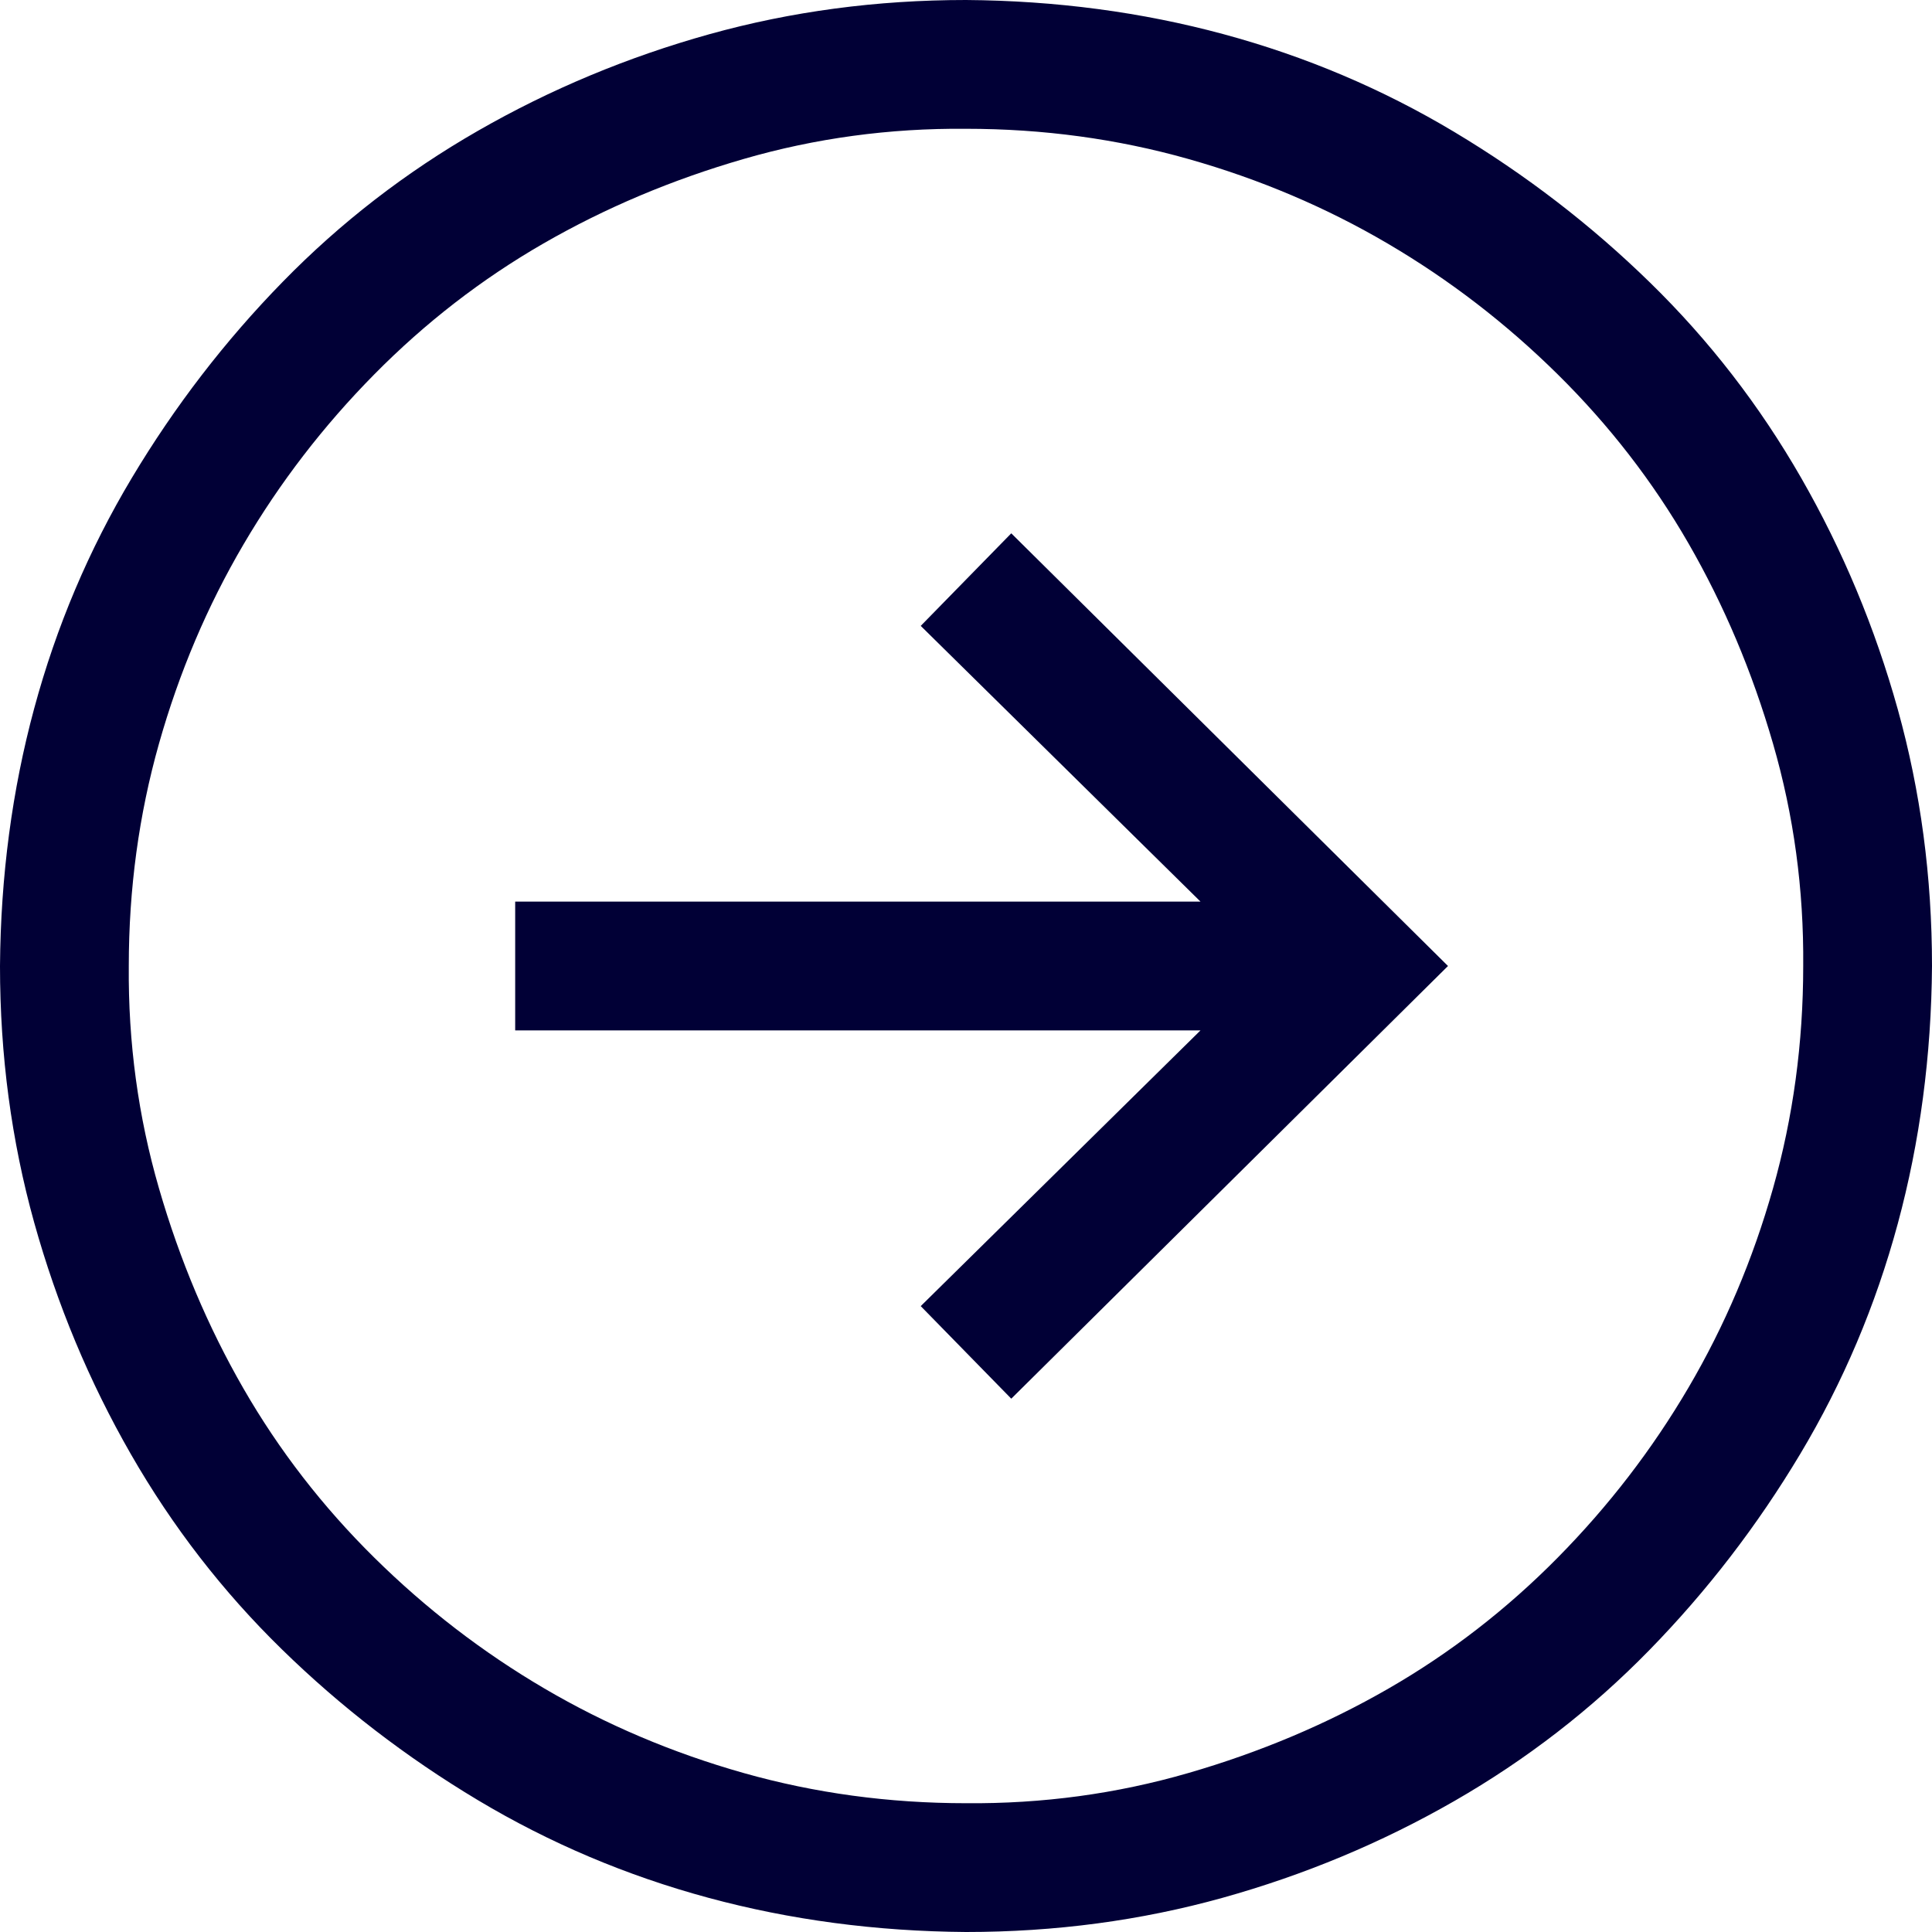 <svg width="44" height="44" viewBox="0 0 44 44" fill="none" xmlns="http://www.w3.org/2000/svg">
<path d="M22 0C19.968 0 18.02 0.26 16.156 0.779C14.292 1.299 12.535 2.032 10.885 2.979C9.235 3.926 7.753 5.072 6.44 6.417C5.126 7.761 3.98 9.251 3.002 10.885C2.024 12.52 1.283 14.269 0.779 16.133C0.275 17.997 0.015 19.953 0 22C0 24.032 0.26 25.98 0.779 27.844C1.299 29.708 2.032 31.465 2.979 33.115C3.926 34.765 5.072 36.246 6.417 37.56C7.761 38.874 9.251 40.02 10.885 40.998C12.52 41.976 14.269 42.717 16.133 43.221C17.997 43.725 19.953 43.985 22 44C24.032 44 25.98 43.74 27.844 43.221C29.708 42.701 31.465 41.968 33.115 41.021C34.765 40.074 36.246 38.928 37.56 37.583C38.874 36.239 40.02 34.749 40.998 33.115C41.976 31.48 42.717 29.731 43.221 27.867C43.725 26.003 43.985 24.047 44 22C44 19.968 43.74 18.02 43.221 16.156C42.701 14.292 41.968 12.535 41.021 10.885C40.074 9.235 38.928 7.753 37.583 6.44C36.239 5.126 34.749 3.98 33.115 3.002C31.48 2.024 29.731 1.283 27.867 0.779C26.003 0.275 24.047 0.015 22 0ZM22 41.067C20.243 41.067 18.555 40.837 16.935 40.379C15.316 39.921 13.803 39.279 12.398 38.454C10.992 37.629 9.701 36.636 8.525 35.475C7.349 34.314 6.356 33.031 5.546 31.625C4.736 30.219 4.094 28.699 3.621 27.065C3.147 25.43 2.918 23.742 2.933 22C2.933 20.243 3.163 18.555 3.621 16.935C4.079 15.316 4.721 13.803 5.546 12.398C6.371 10.992 7.364 9.701 8.525 8.525C9.686 7.349 10.969 6.356 12.375 5.546C13.781 4.736 15.301 4.094 16.935 3.621C18.57 3.147 20.258 2.918 22 2.933C23.757 2.933 25.445 3.163 27.065 3.621C28.684 4.079 30.197 4.721 31.602 5.546C33.008 6.371 34.299 7.364 35.475 8.525C36.651 9.686 37.644 10.969 38.454 12.375C39.264 13.781 39.906 15.301 40.379 16.935C40.853 18.57 41.082 20.258 41.067 22C41.067 23.757 40.837 25.445 40.379 27.065C39.921 28.684 39.279 30.197 38.454 31.602C37.629 33.008 36.636 34.299 35.475 35.475C34.314 36.651 33.031 37.644 31.625 38.454C30.219 39.264 28.699 39.906 27.065 40.379C25.43 40.853 23.742 41.082 22 41.067ZM27.34 20.533H11.733V23.467H27.34L20.969 29.746L23.031 31.854L32.977 22L23.031 12.146L20.969 14.254L27.34 20.533Z" fill="#010036"/>
</svg>
